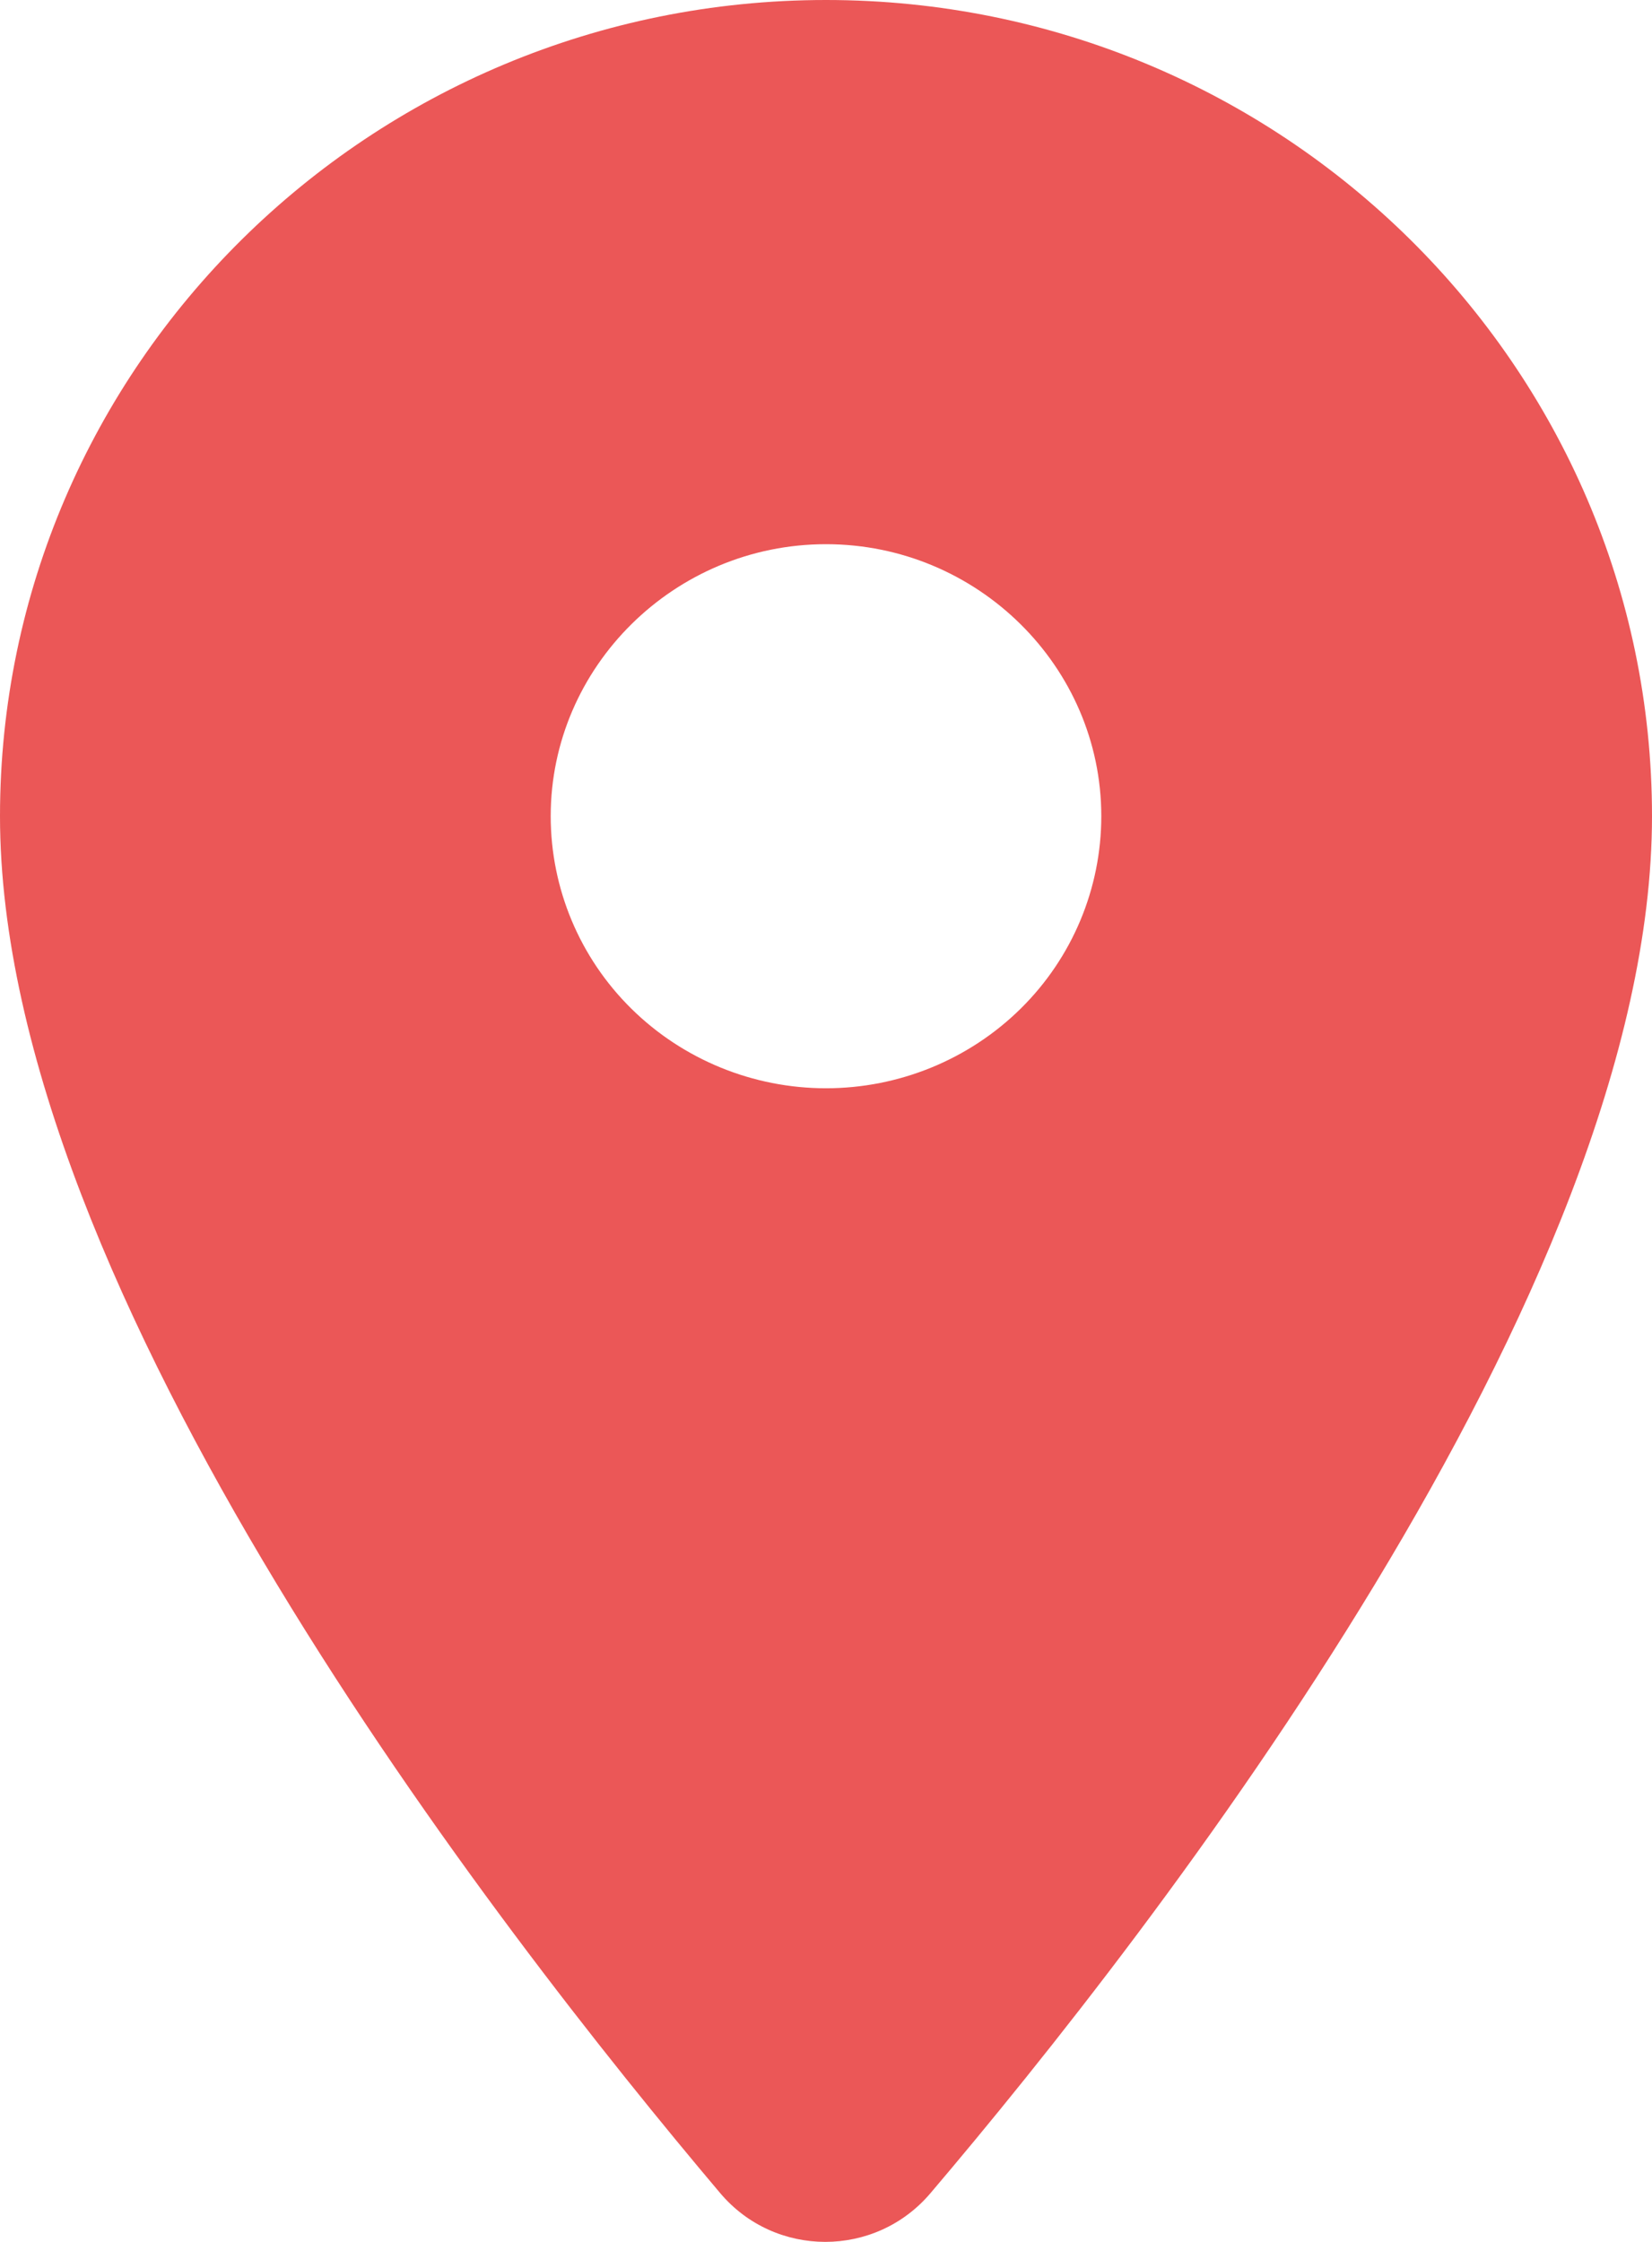 <svg width="14" height="19" viewBox="0 0 14 19" fill="none" xmlns="http://www.w3.org/2000/svg">
<path d="M14 6.917C14 3.101 10.862 0 7 0C3.138 0 0 3.101 0 6.917C0 10.941 4.223 16.36 6.102 18.585C6.568 19.138 7.42 19.138 7.887 18.585C9.777 16.36 14 10.941 14 6.917ZM4.667 6.917C4.667 5.649 5.717 4.612 7 4.612C8.283 4.612 9.333 5.649 9.333 6.917C9.333 7.529 9.088 8.116 8.65 8.548C8.212 8.98 7.619 9.223 7 9.223C6.381 9.223 5.788 8.98 5.35 8.548C4.912 8.116 4.667 7.529 4.667 6.917Z" fill="#EB5757"/>
</svg>
